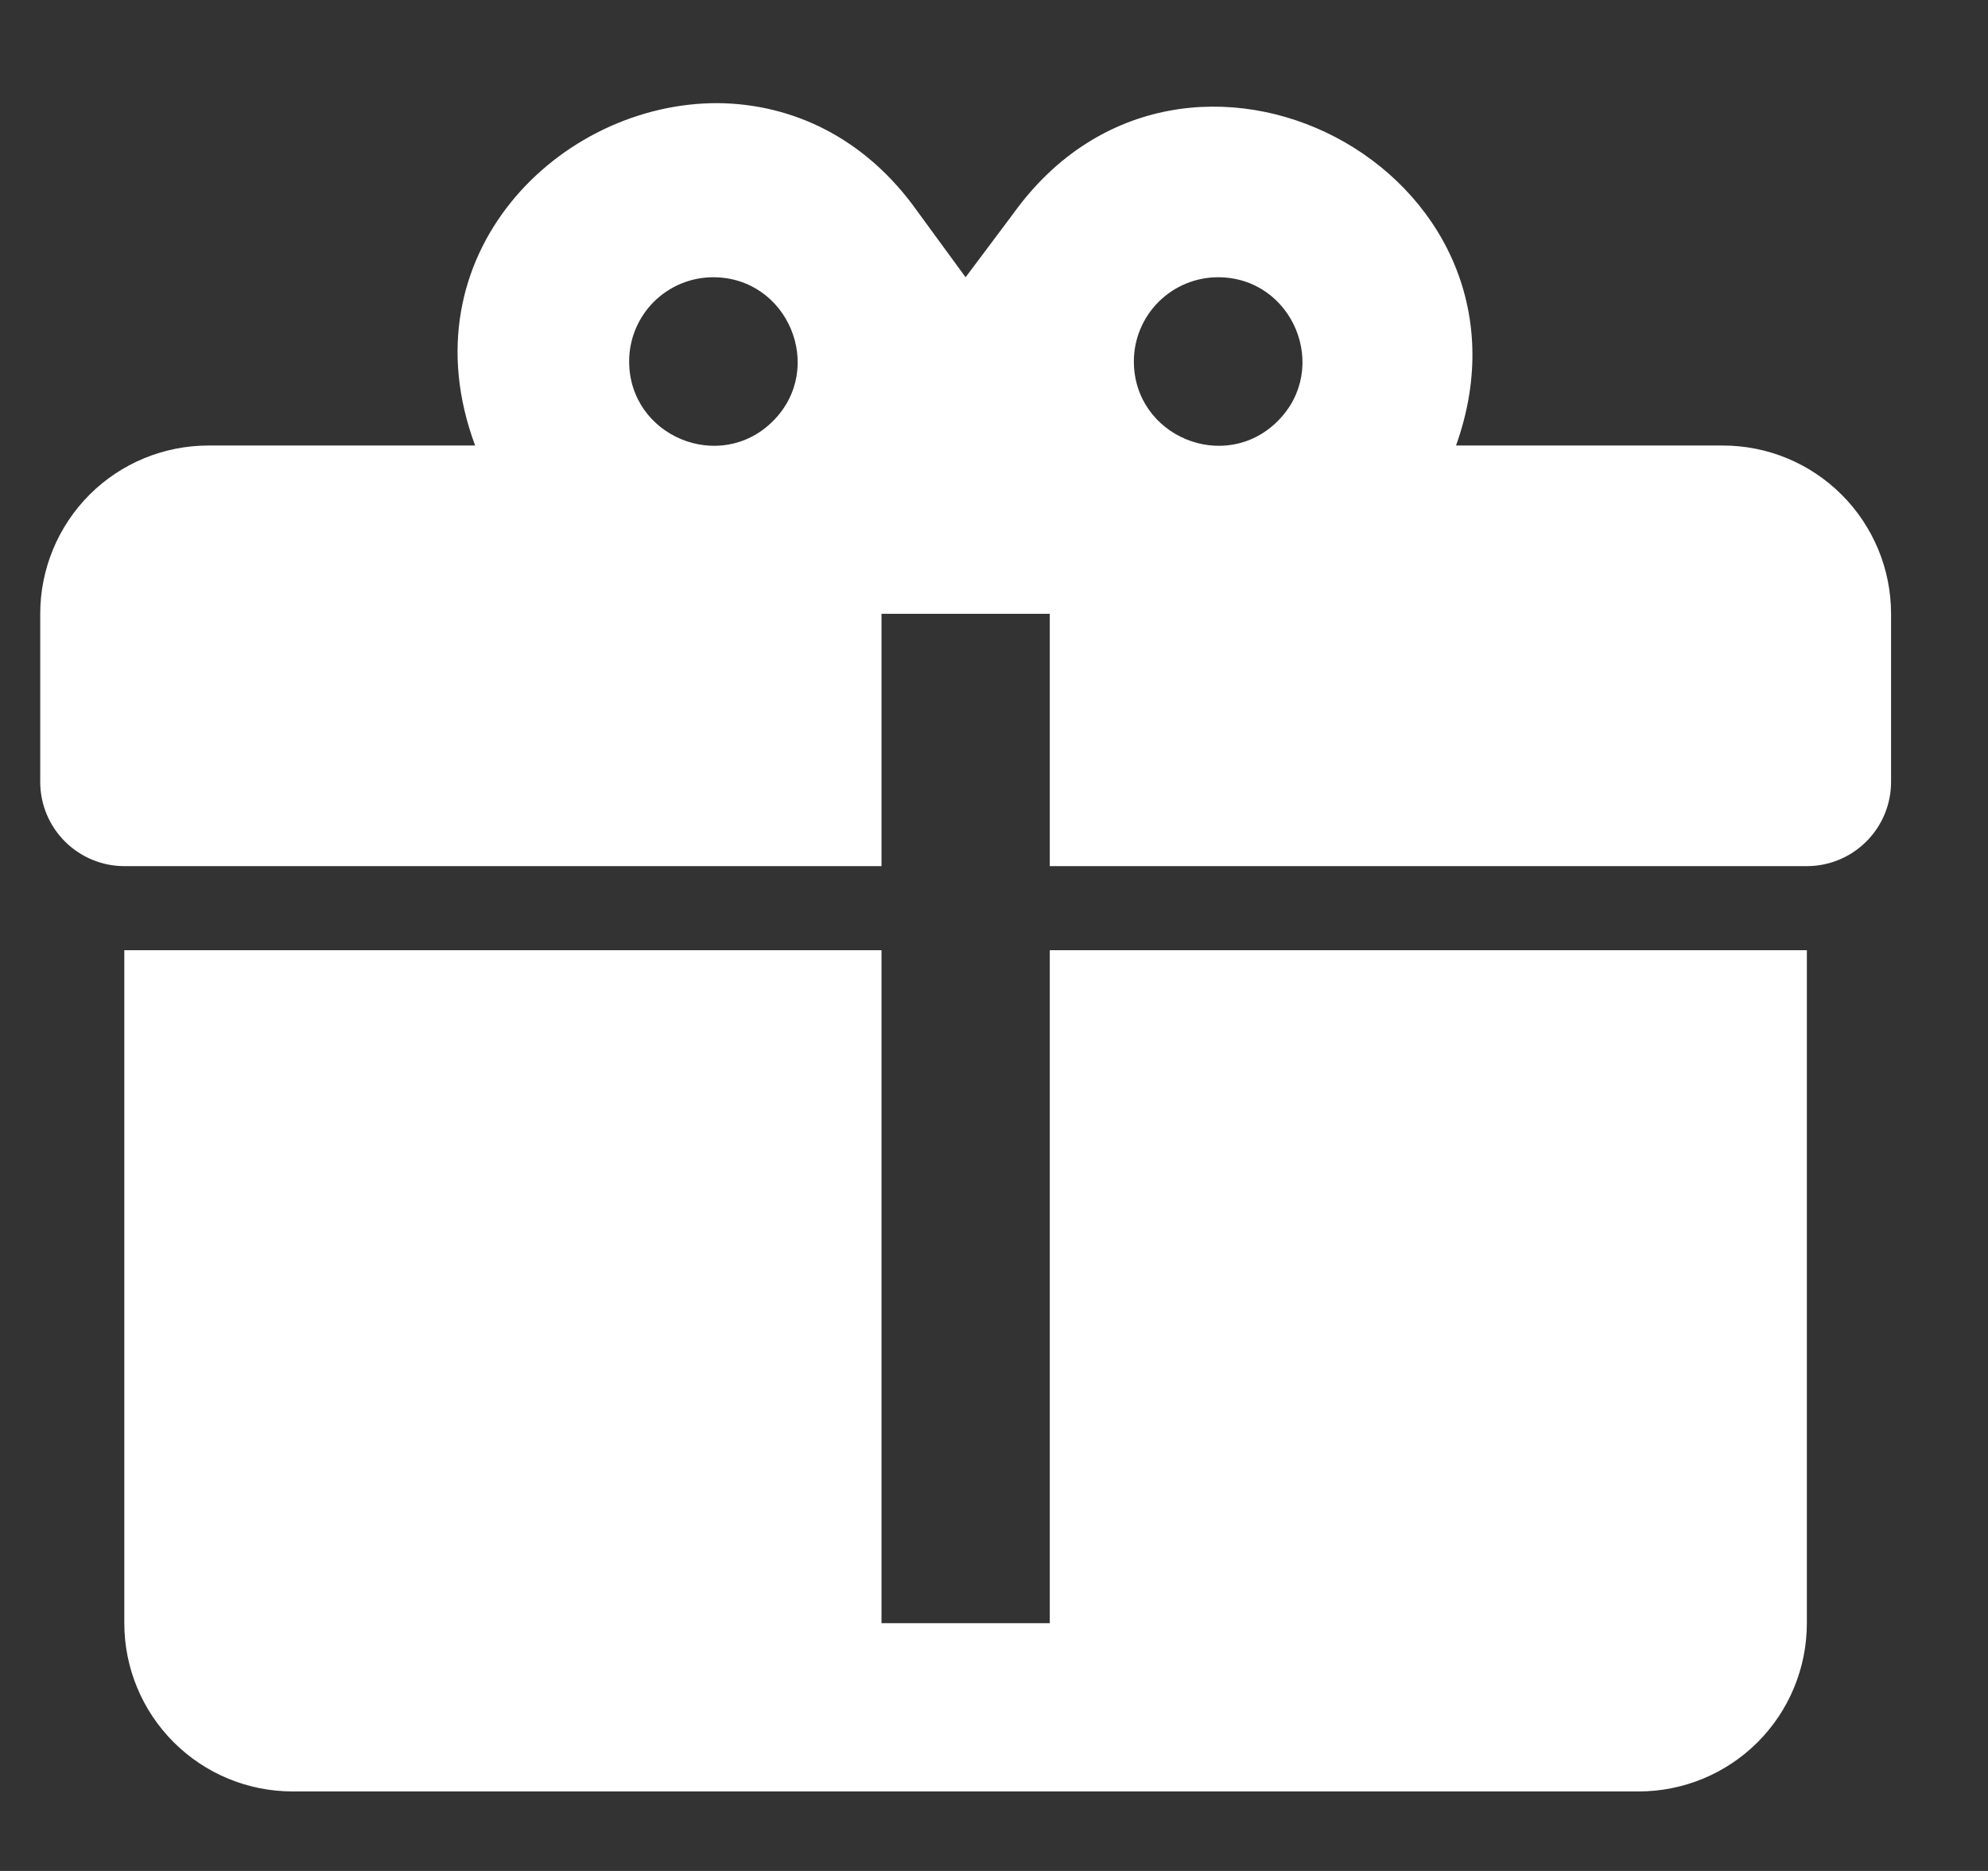 <svg width="17" height="16" viewBox="0 0 17 16" fill="none" xmlns="http://www.w3.org/2000/svg">
<rect x="0" y="0" width="17" height="16" fill="#333333" stroke="none"/>
<path d="M6.142 0.882C4.783 0.875 3.459 2.184 4.063 3.81H1.783C1.401 3.81 1.035 3.961 0.765 4.231C0.496 4.501 0.344 4.867 0.344 5.249V6.687C0.344 6.878 0.42 7.061 0.555 7.196C0.69 7.331 0.873 7.407 1.063 7.407H7.538V5.249H8.977V7.407H15.451C15.642 7.407 15.825 7.331 15.96 7.196C16.095 7.061 16.171 6.878 16.171 6.687V5.249C16.171 4.867 16.019 4.501 15.749 4.231C15.479 3.961 15.114 3.81 14.732 3.81H12.451C13.293 1.457 10.128 -0.204 8.667 1.824L8.257 2.371L7.847 1.81C7.394 1.17 6.768 0.889 6.142 0.882ZM6.099 2.371C6.739 2.371 7.063 3.148 6.61 3.601C6.157 4.054 5.38 3.731 5.38 3.09C5.38 2.9 5.456 2.717 5.59 2.582C5.725 2.447 5.908 2.371 6.099 2.371ZM10.416 2.371C11.056 2.371 11.38 3.148 10.926 3.601C10.473 4.054 9.696 3.731 9.696 3.09C9.696 2.9 9.772 2.717 9.907 2.582C10.042 2.447 10.225 2.371 10.416 2.371ZM1.063 8.126V13.881C1.063 14.263 1.215 14.629 1.485 14.899C1.755 15.169 2.121 15.32 2.502 15.32H14.013C14.394 15.32 14.76 15.169 15.03 14.899C15.3 14.629 15.451 14.263 15.451 13.881V8.126H8.977V13.881H7.538V8.126H1.063Z" fill="white"/>
</svg>
